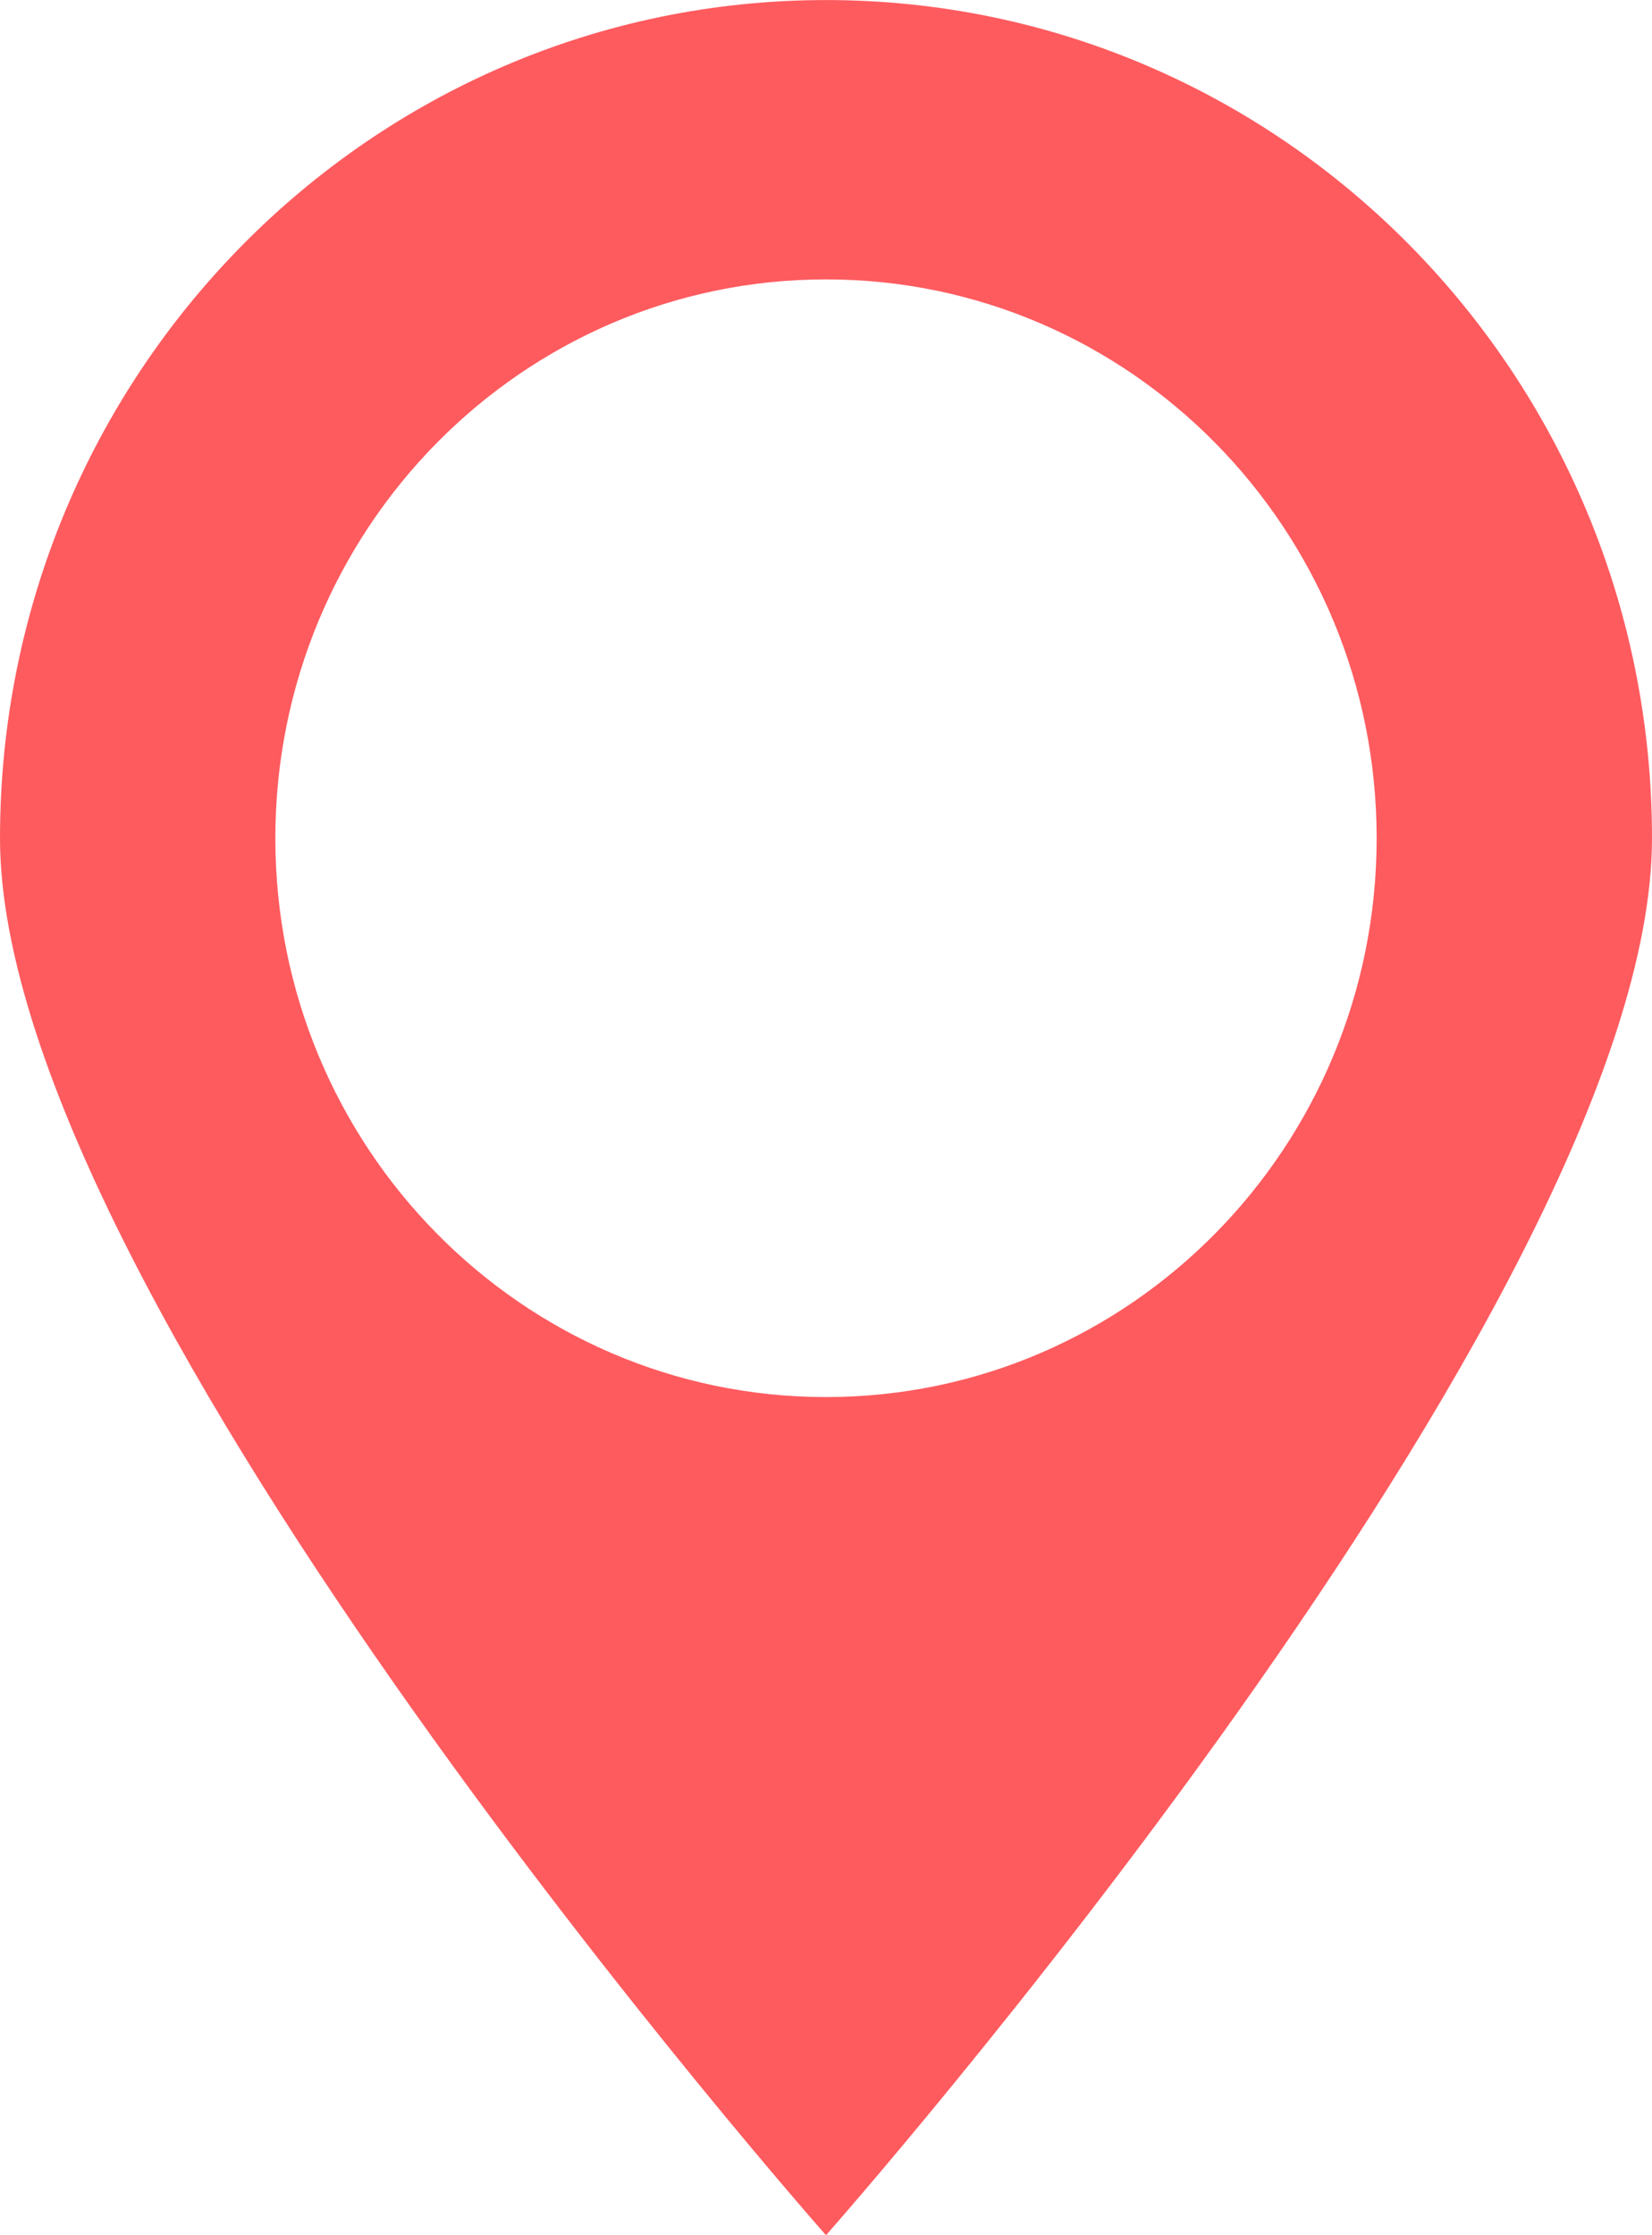 <svg xmlns="http://www.w3.org/2000/svg" xmlns:xlink="http://www.w3.org/1999/xlink" preserveAspectRatio="xMidYMid" width="34" height="46" viewBox="0 0 34 46">
  <defs>
    <style>
      .cls-1 {
        fill: #FE5B5F;
        fill-rule: evenodd;
      }
    </style>
  </defs>
  <path d="M17.000,46.000 C17.000,46.000 0.000,26.776 0.000,17.250 C0.000,7.725 7.612,0.001 17.000,0.001 C26.388,0.001 34.000,7.725 34.000,17.250 C34.000,26.776 17.000,46.000 17.000,46.000 ZM17.000,5.750 C10.741,5.750 5.667,10.899 5.667,17.250 C5.667,23.601 10.741,28.751 17.000,28.751 C23.259,28.751 28.333,23.601 28.333,17.250 C28.333,10.899 23.259,5.750 17.000,5.750 Z" class="cls-1"/>
</svg>
